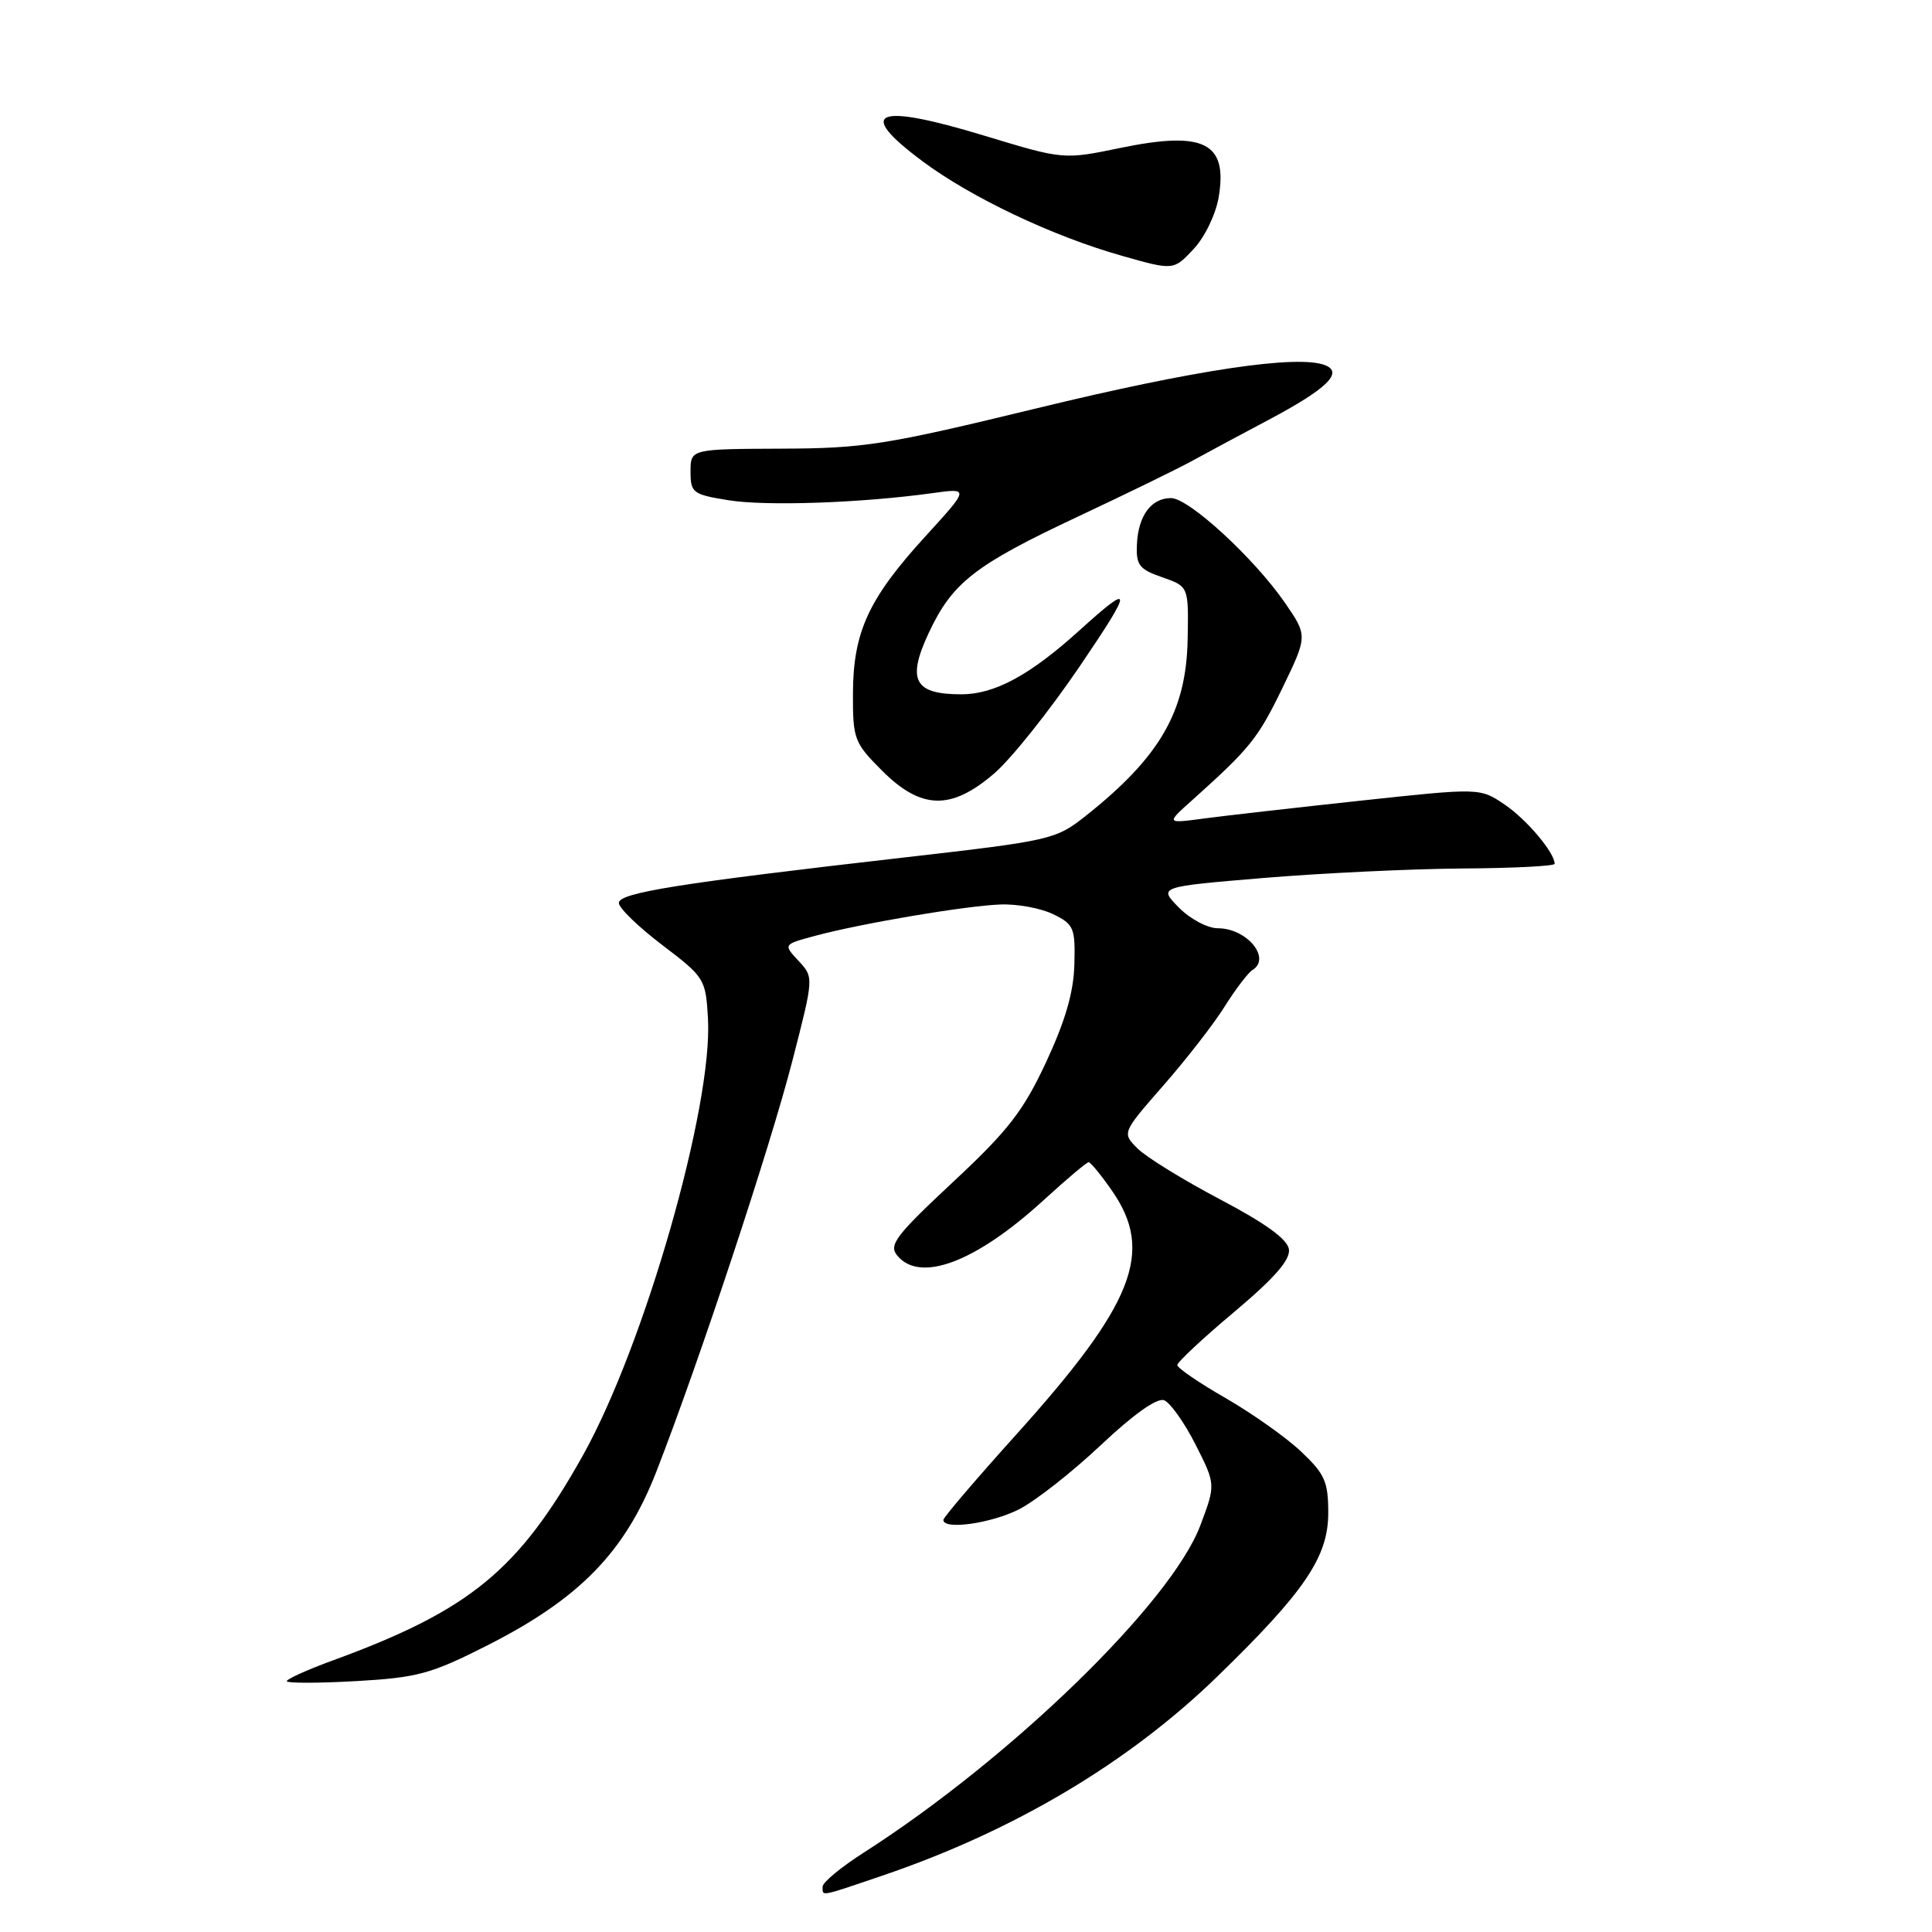 <?xml version="1.0" encoding="UTF-8" standalone="no"?>
<!DOCTYPE svg PUBLIC "-//W3C//DTD SVG 1.1//EN" "http://www.w3.org/Graphics/SVG/1.1/DTD/svg11.dtd" >
<svg xmlns="http://www.w3.org/2000/svg" xmlns:xlink="http://www.w3.org/1999/xlink" version="1.1" viewBox="0 0 256 256">
 <g >
 <path fill="currentColor"
d=" M 117.01 248.50 C 134.39 242.58 149.55 233.57 161.34 222.11 C 172.87 210.91 176.00 206.30 176.00 200.48 C 176.00 196.32 175.55 195.31 172.39 192.33 C 170.40 190.45 165.90 187.27 162.39 185.25 C 158.87 183.23 156.00 181.26 156.00 180.88 C 156.00 180.49 159.39 177.32 163.54 173.84 C 168.89 169.34 170.99 166.93 170.79 165.53 C 170.59 164.20 167.67 162.08 161.66 158.92 C 156.80 156.36 151.89 153.33 150.74 152.19 C 148.66 150.11 148.66 150.11 154.18 143.80 C 157.21 140.34 160.87 135.63 162.30 133.33 C 163.74 131.04 165.39 128.88 165.96 128.53 C 168.49 126.96 165.21 123.00 161.38 123.00 C 160.01 123.00 157.71 121.78 156.20 120.25 C 153.50 117.50 153.50 117.50 167.50 116.33 C 175.20 115.69 187.01 115.13 193.75 115.08 C 200.49 115.04 206.00 114.76 206.00 114.46 C 206.00 112.99 202.30 108.59 199.39 106.62 C 196.11 104.39 196.11 104.39 180.31 106.09 C 171.61 107.03 162.25 108.09 159.50 108.46 C 154.50 109.13 154.50 109.13 158.00 106.00 C 165.66 99.13 166.68 97.85 169.92 91.18 C 173.27 84.25 173.27 84.25 170.26 79.87 C 166.18 73.96 157.53 66.00 155.17 66.00 C 152.54 66.00 150.83 68.32 150.65 72.11 C 150.52 74.88 150.94 75.43 154.00 76.49 C 157.50 77.71 157.50 77.71 157.37 84.67 C 157.20 94.27 153.71 100.31 143.80 108.16 C 139.92 111.23 139.20 111.40 120.15 113.58 C 89.81 117.05 82.00 118.30 82.00 119.65 C 82.00 120.31 84.59 122.82 87.75 125.22 C 93.37 129.49 93.51 129.71 93.81 134.96 C 94.47 146.56 85.40 178.25 77.24 192.84 C 68.73 208.05 62.28 213.35 44.25 219.96 C 40.81 221.21 38.00 222.48 38.00 222.76 C 38.00 223.04 42.11 223.04 47.13 222.76 C 55.36 222.29 57.08 221.82 64.62 218.00 C 76.83 211.80 82.83 205.63 86.97 195.00 C 92.64 180.44 102.06 152.00 105.01 140.50 C 107.84 129.50 107.84 129.50 105.81 127.32 C 103.78 125.14 103.78 125.14 107.98 124.01 C 114.10 122.36 127.87 120.03 132.54 119.85 C 134.77 119.76 137.92 120.34 139.54 121.13 C 142.29 122.47 142.49 122.94 142.36 127.78 C 142.27 131.47 141.16 135.27 138.61 140.75 C 135.57 147.25 133.59 149.81 126.27 156.63 C 118.64 163.76 117.73 164.97 118.90 166.38 C 121.93 170.03 129.30 167.24 138.26 159.05 C 141.30 156.27 143.99 154.00 144.25 154.00 C 144.51 154.00 145.91 155.71 147.36 157.80 C 152.97 165.89 150.26 172.77 134.60 190.15 C 129.32 196.01 125.00 201.07 125.00 201.40 C 125.00 202.76 131.36 201.86 135.05 199.98 C 137.23 198.86 142.11 195.03 145.89 191.46 C 150.21 187.39 153.32 185.19 154.25 185.54 C 155.06 185.85 156.93 188.49 158.41 191.40 C 161.09 196.70 161.09 196.70 159.06 202.10 C 155.22 212.34 133.93 233.03 114.36 245.54 C 111.41 247.43 109.00 249.43 109.00 249.99 C 109.00 251.30 108.51 251.39 117.01 248.50 Z  M 131.71 102.51 C 133.96 100.59 139.07 94.18 143.09 88.26 C 150.21 77.77 150.19 77.05 143.00 83.56 C 136.48 89.46 131.79 92.00 127.39 92.00 C 121.14 92.00 120.14 90.12 123.06 83.87 C 126.20 77.17 129.16 74.87 142.92 68.41 C 149.29 65.42 156.07 62.11 158.00 61.05 C 159.93 59.99 164.45 57.56 168.06 55.65 C 175.83 51.53 178.07 49.35 175.56 48.38 C 171.89 46.98 158.42 48.99 137.50 54.07 C 117.33 58.97 114.50 59.41 103.50 59.45 C 91.50 59.50 91.50 59.50 91.50 62.49 C 91.50 65.30 91.80 65.52 96.50 66.28 C 101.50 67.09 114.10 66.65 123.49 65.35 C 128.47 64.66 128.47 64.66 122.61 71.08 C 115.09 79.31 113.05 83.74 113.02 91.87 C 113.00 97.94 113.18 98.41 116.88 102.12 C 122.06 107.29 126.01 107.40 131.71 102.51 Z  M 161.48 26.14 C 162.70 18.89 159.55 17.31 148.46 19.60 C 140.92 21.16 140.92 21.16 130.44 17.98 C 115.97 13.59 113.29 14.72 122.27 21.39 C 128.72 26.19 139.49 31.30 148.61 33.88 C 155.50 35.84 155.50 35.84 158.14 33.02 C 159.63 31.44 161.09 28.42 161.48 26.14 Z "/>
</g>
</svg>